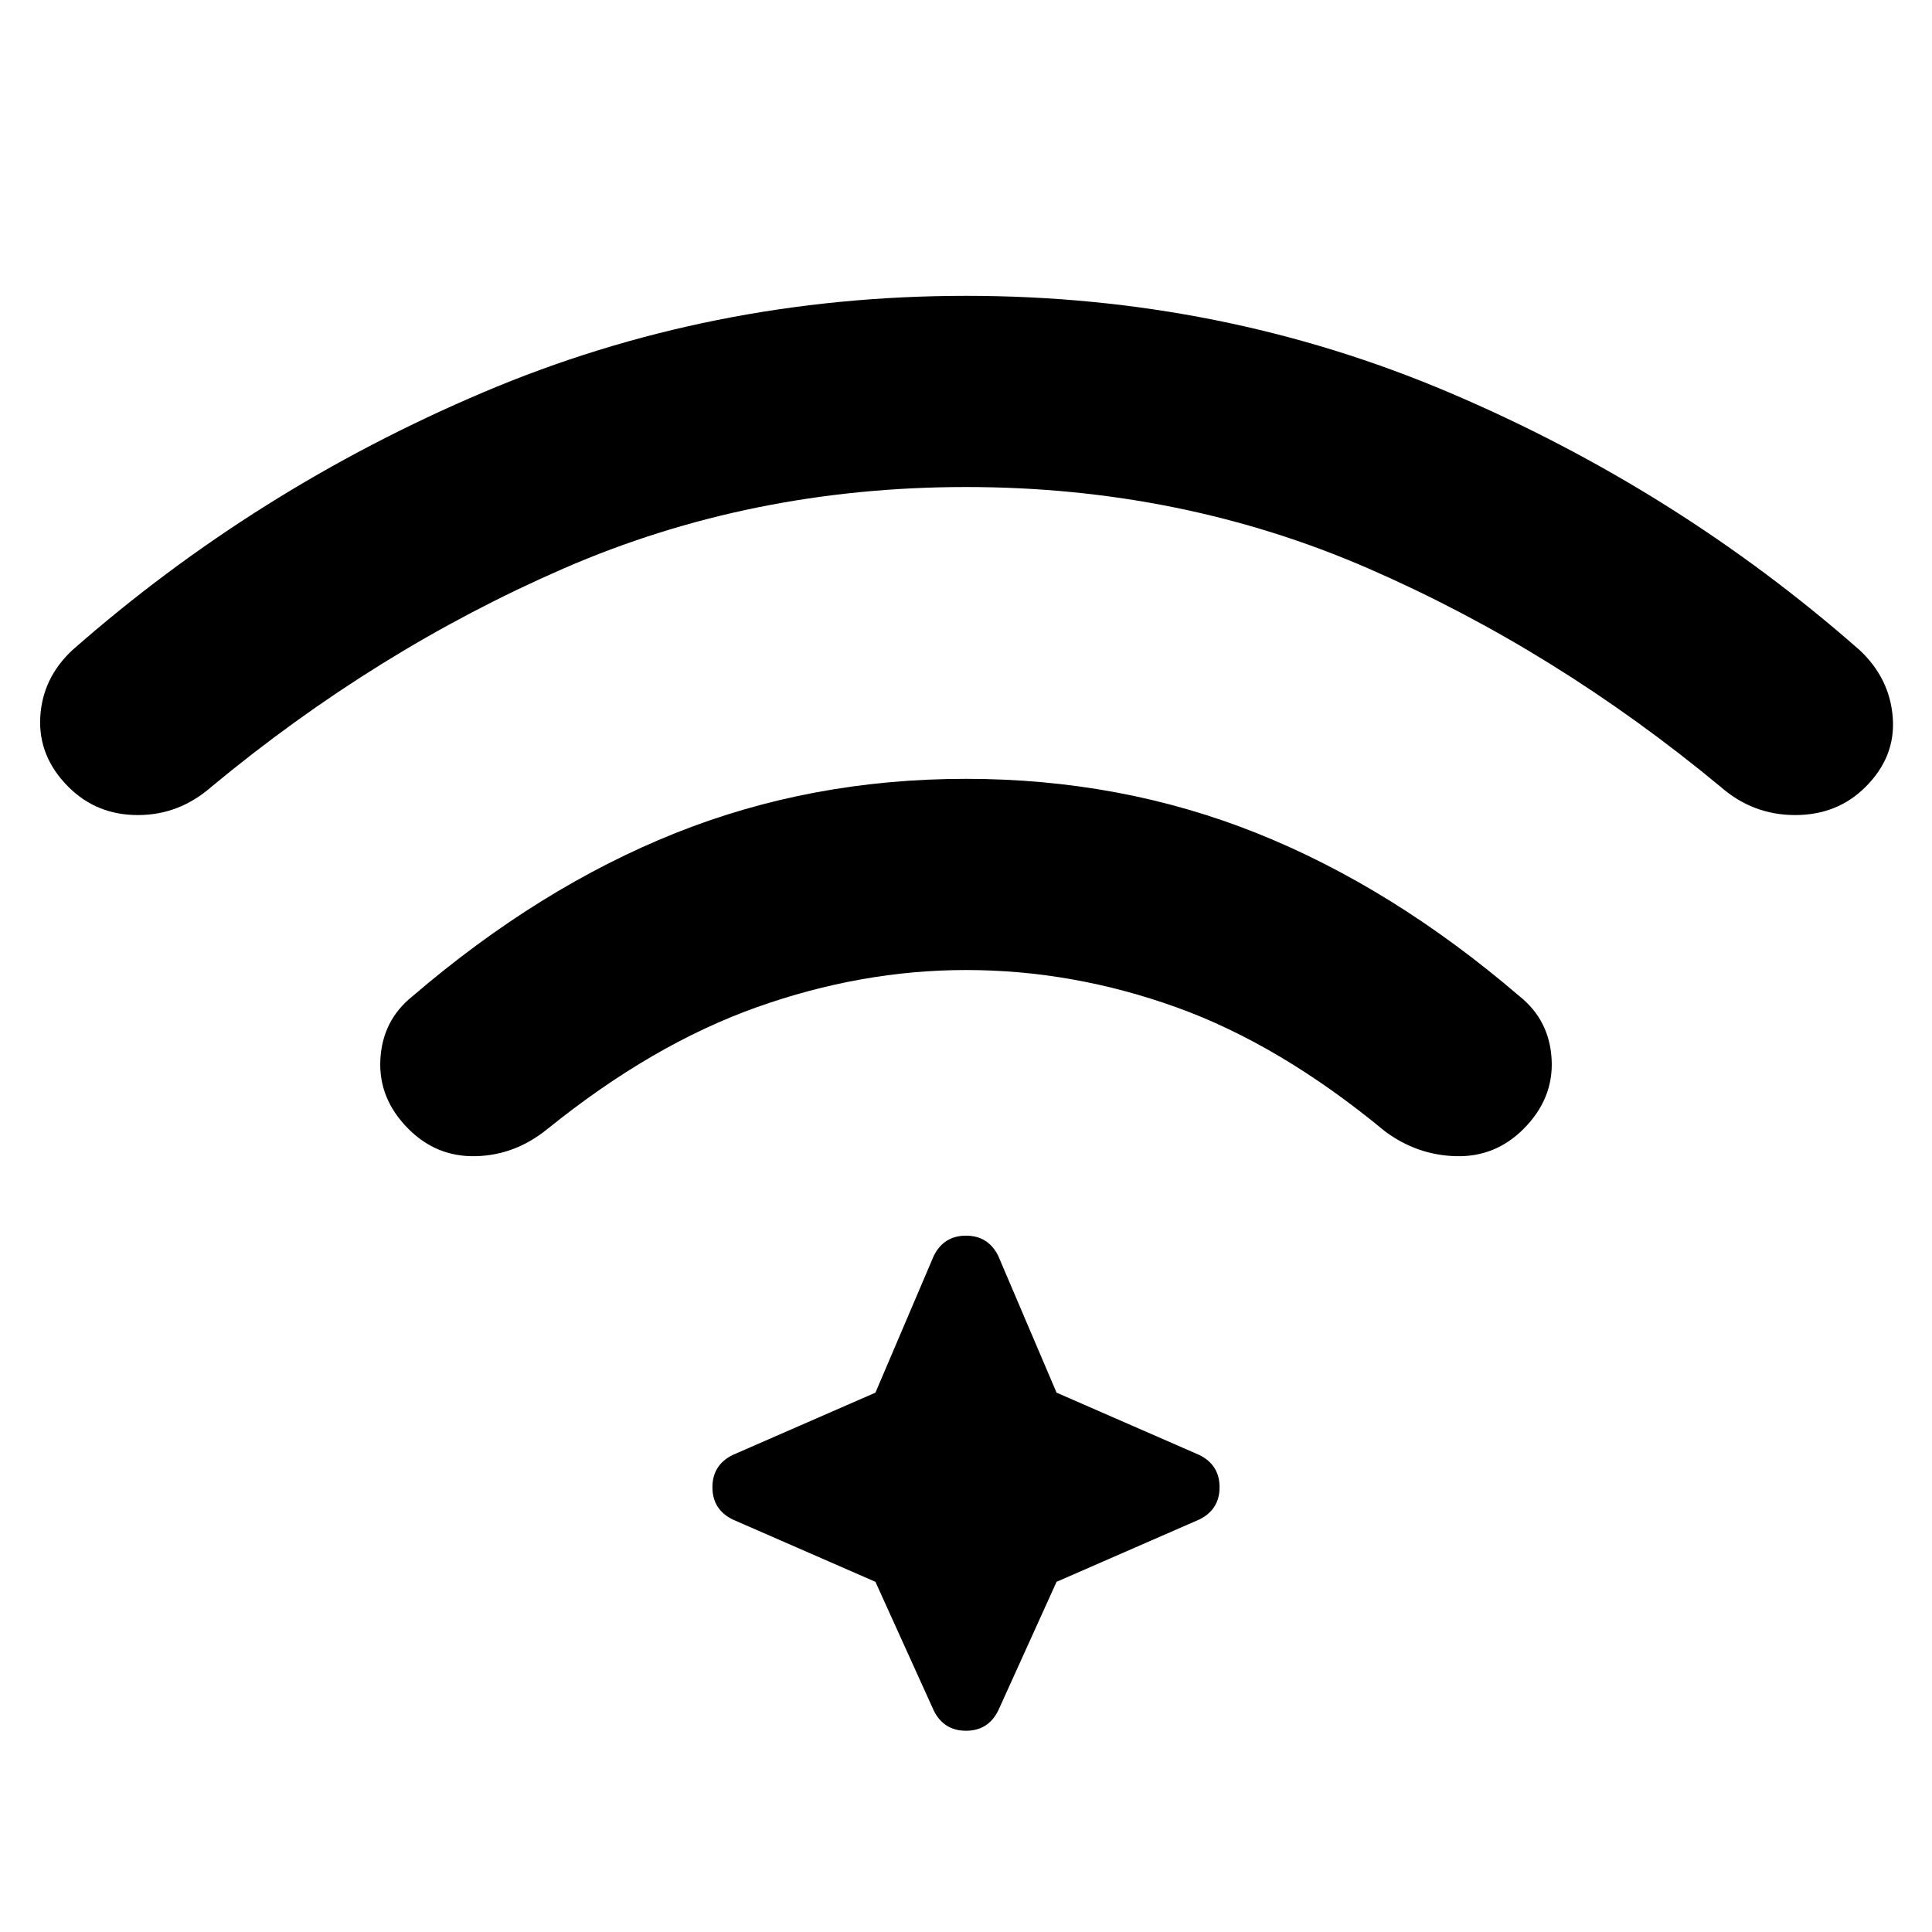 <svg xmlns="http://www.w3.org/2000/svg" width="48" height="48" viewBox="0 0 48 48"><path d="M24 19.35q3.85 0 7.225 1.35 3.375 1.35 6.525 4.05.75.6.8 1.575.05.975-.7 1.725-.7.7-1.675.675Q35.2 28.7 34.4 28.1q-2.6-2.15-5.175-3.075Q26.65 24.1 24 24.1q-2.6 0-5.2.925t-5.2 3.025q-.8.65-1.775.675-.975.025-1.675-.675-.75-.75-.7-1.725.05-.975.8-1.575 3.15-2.7 6.525-4.05Q20.15 19.35 24 19.35Zm0-12q6.35 0 12 2.4t10.2 6.4q.75.7.825 1.675.075.975-.675 1.725-.7.7-1.75.7t-1.85-.7q-4.1-3.4-8.75-5.425T24 12.1q-5.35 0-10 2.025T5.25 19.55q-.8.7-1.825.7t-1.725-.7q-.75-.75-.7-1.725.05-.975.8-1.675 4.55-4 10.2-6.4 5.65-2.4 12-2.4ZM21.75 39.3l-3.55-1.55q-.5-.25-.5-.8t.5-.8l3.55-1.55 1.45-3.4q.25-.5.8-.5t.8.5l1.45 3.4 3.55 1.55q.5.25.5.8t-.5.8l-3.55 1.55-1.45 3.2q-.25.5-.8.5t-.8-.5Z"/></svg>